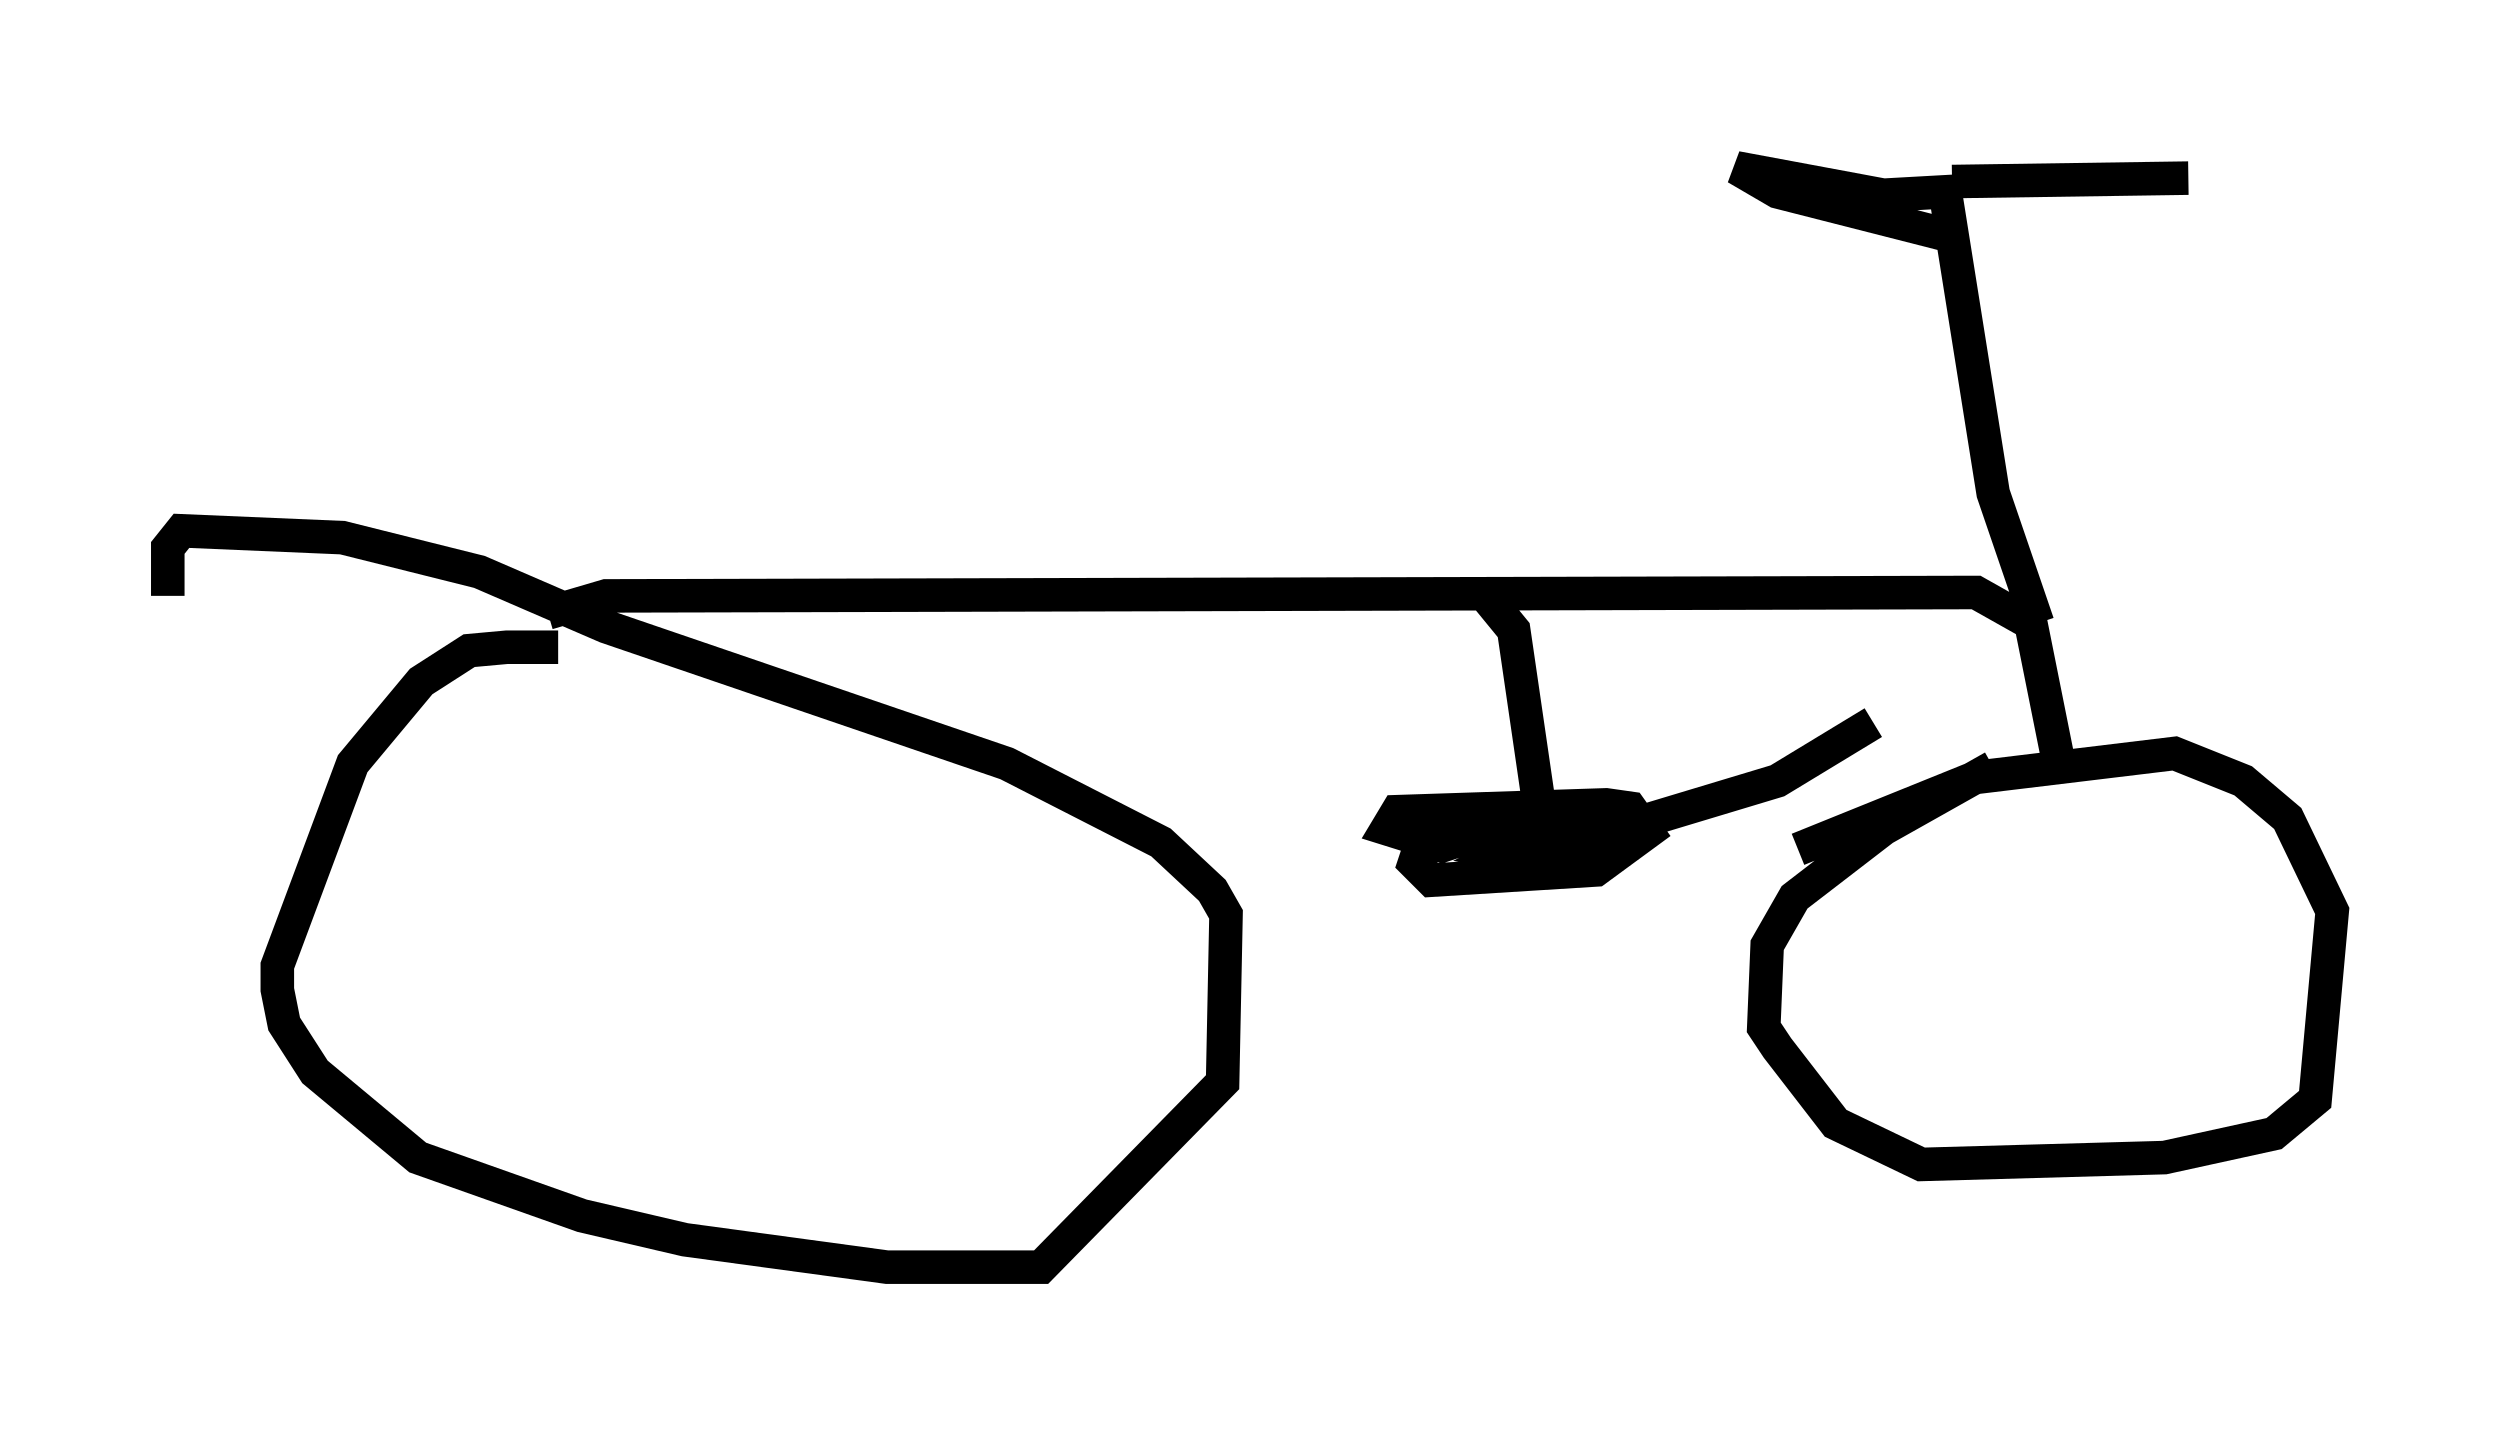 <?xml version="1.0" encoding="utf-8" ?>
<svg baseProfile="full" height="42.769" version="1.1" width="74.517" xmlns="http://www.w3.org/2000/svg" xmlns:ev="http://www.w3.org/2001/xml-events" xmlns:xlink="http://www.w3.org/1999/xlink"><defs /><rect fill="white" height="42.769" width="74.517" x="0" y="0" /><path d="M18.883, 19.802 m-2.246, -0.51 l-1.531, 0.0 -1.123, 0.102 l-1.429, 0.919 -2.042, 2.45 l-2.246, 6.023 0.0, 0.715 l0.204, 1.021 0.919, 1.429 l3.063, 2.552 4.9, 1.735 l3.063, 0.715 6.023, 0.817 l4.594, 0.0 5.41, -5.513 l0.102, -5.002 -0.408, -0.715 l-1.531, -1.429 -4.594, -2.348 l-11.944, -4.083 -3.777, -1.633 l-4.083, -1.021 -4.798, -0.204 l-0.408, 0.51 0.0, 1.429 m54.411, 5.104 l-3.267, 1.838 -2.654, 2.042 l-0.817, 1.429 -0.102, 2.45 l0.408, 0.613 1.735, 2.246 l2.552, 1.225 7.248, -0.204 l3.267, -0.715 1.225, -1.021 l0.51, -5.615 -1.327, -2.756 l-1.327, -1.123 -2.042, -0.817 l-5.921, 0.715 -5.308, 2.144 m-37.261, -7.044 l1.735, -0.51 40.834, -0.102 l1.633, 0.919 0.919, 4.594 m-17.252, -5.513 l0.919, 1.123 0.817, 5.615 l-2.654, -0.102 -0.919, 0.817 l-0.204, 0.613 0.51, 0.51 l4.9, -0.306 1.531, -1.123 l-0.51, -0.715 -0.715, -0.102 l-6.227, 0.204 -0.306, 0.51 l1.633, 0.51 1.225, -0.408 l1.021, -0.613 -0.613, 0.102 l-1.021, 0.613 3.267, -0.51 l-1.021, 1.123 1.327, -0.613 l-1.225, 0.0 -1.021, 0.51 l0.613, 0.102 7.452, -2.246 l2.858, -1.735 m4.9, -2.96 l-1.327, -3.879 -1.429, -8.983 l-1.838, 0.102 -4.39, -0.817 l1.225, 0.715 5.206, 1.327 m0.0, -1.633 l7.044, -0.102 " fill="none" stroke="black" stroke-width="1" /></svg>